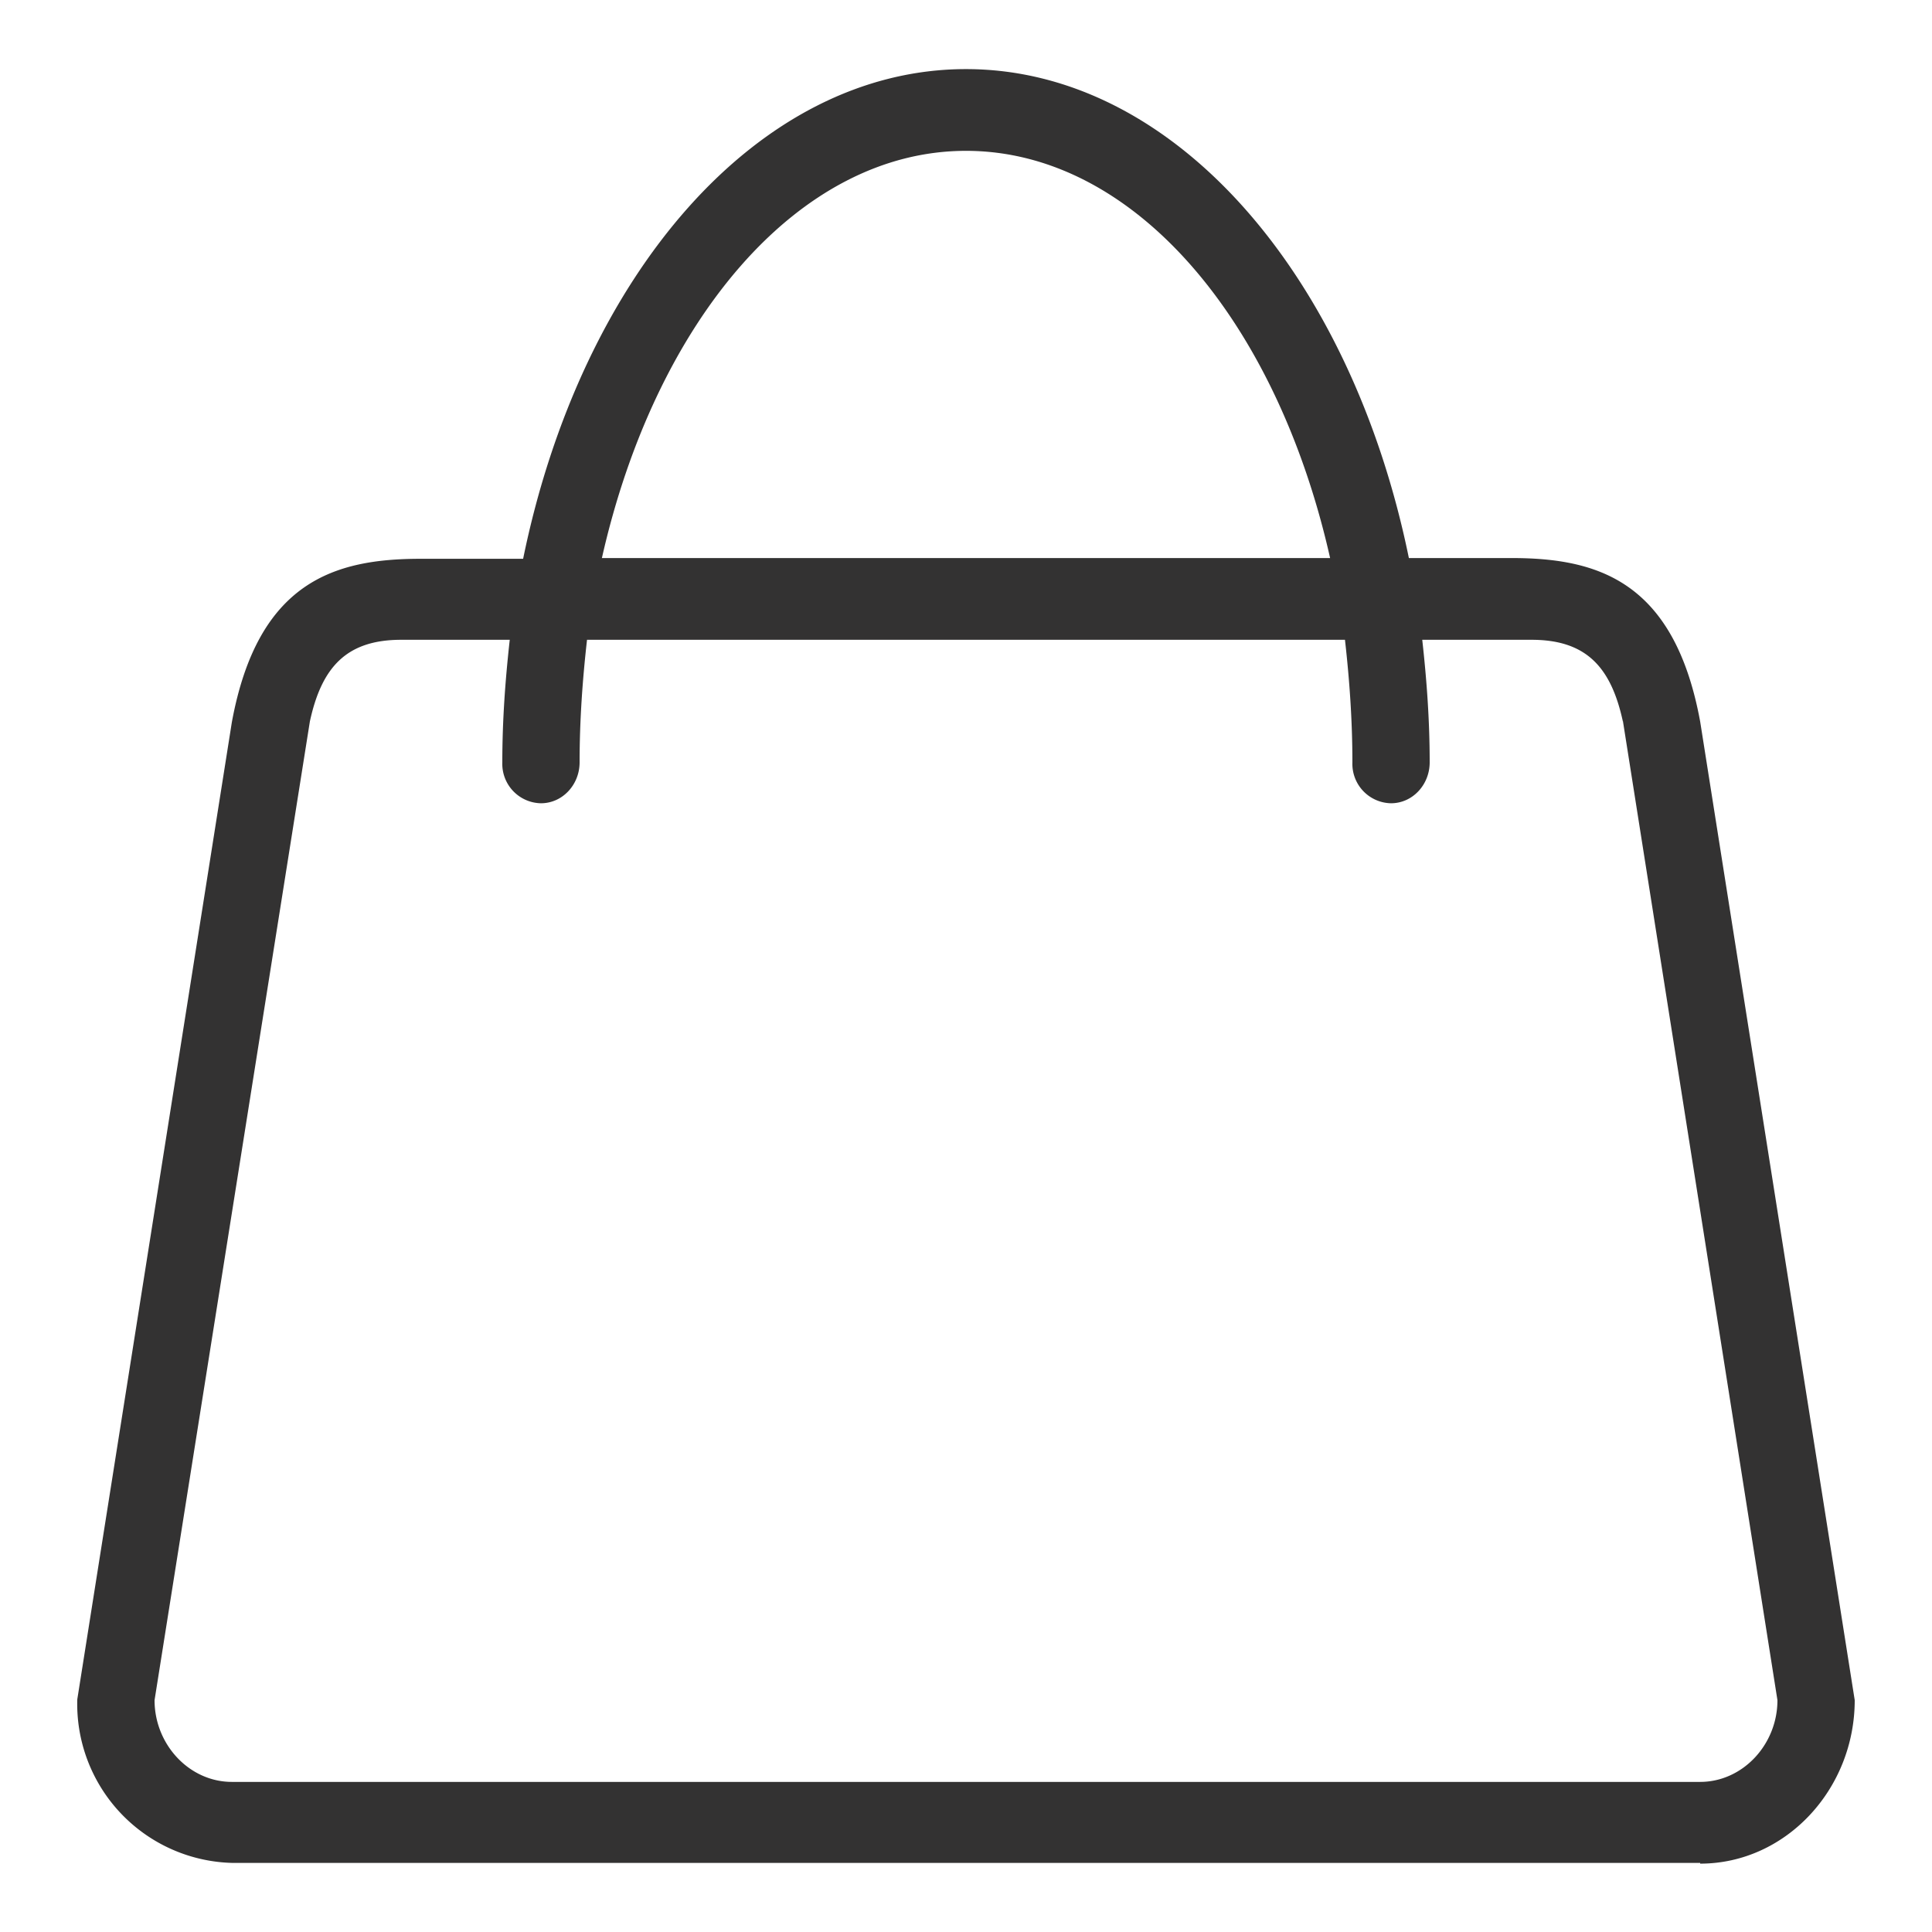 <svg xmlns="http://www.w3.org/2000/svg" width="26" height="26" fill="none"><path fill="#333232" fill-rule="evenodd" d="M22.88 25.07H3.12a2.14 2.14 0 0 1-2.08-2.2L3.12 9.72c.35-1.9 1.39-2.2 2.54-2.2h1.38C7.82 3.71 10.19.93 13 .93c2.8 0 5.18 2.77 5.96 6.58h1.38c1.15 0 2.19.3 2.54 2.2l2.08 13.17c0 1.2-.93 2.2-2.08 2.2ZM13 2.03c-2.26 0-4.18 2.29-4.9 5.48h9.8c-.72-3.2-2.64-5.48-4.9-5.48Zm8.84 7.68c-.16-.74-.5-1.1-1.23-1.1h-1.47c.06.54.1 1.08.1 1.65 0 .3-.23.55-.52.55a.53.53 0 0 1-.52-.55c0-.57-.04-1.12-.1-1.65H7.9c-.06.53-.1 1.08-.1 1.65 0 .3-.23.55-.52.55a.53.53 0 0 1-.52-.55c0-.57.04-1.11.1-1.65H5.4c-.73 0-1.07.36-1.23 1.1L2.08 22.88c0 .6.47 1.1 1.04 1.1h19.76c.57 0 1.04-.5 1.04-1.1L21.84 9.7Z" clip-rule="evenodd"/></svg>